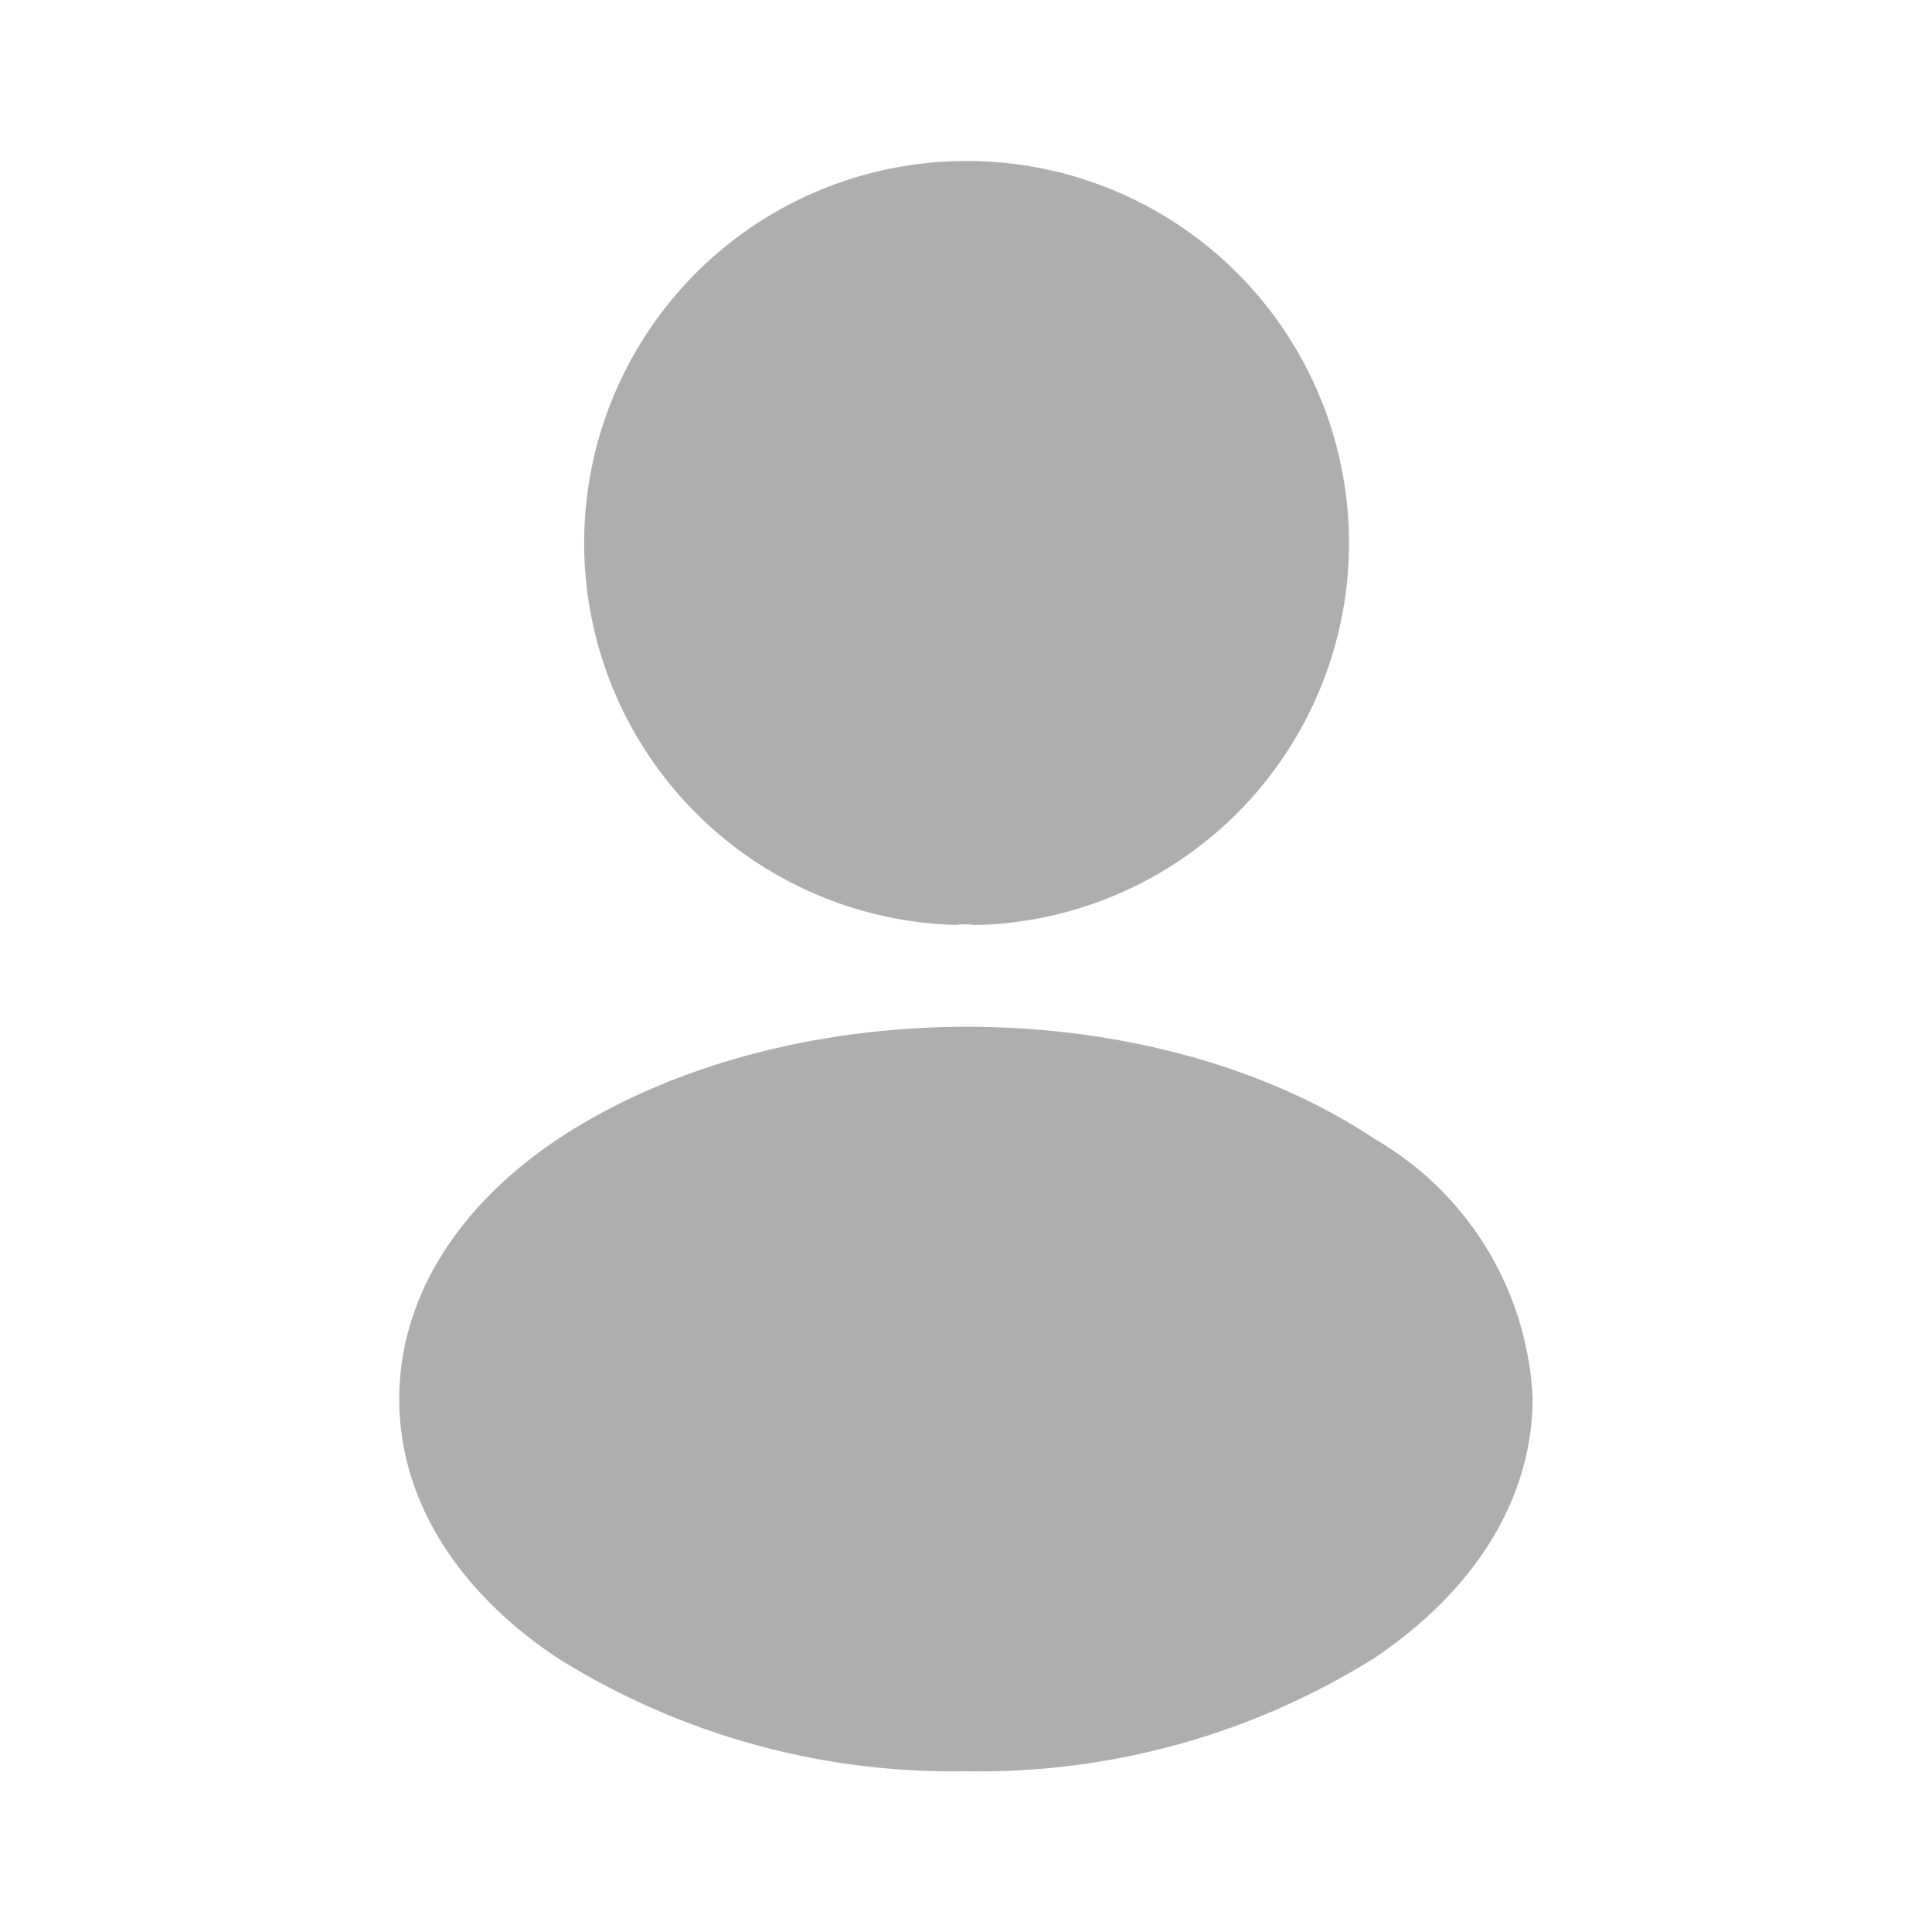 <svg xmlns="http://www.w3.org/2000/svg" width="45.322" height="45.322" viewBox="0 0 45.322 45.322">
  <g id="vuesax_bold_frame" transform="translate(0)">
    <g id="frame" transform="translate(0 0)">
      <path id="Vector" d="M8.97,0a8.962,8.962,0,0,0-.227,17.921,1.523,1.523,0,0,1,.415,0h.132A8.963,8.963,0,0,0,8.97,0Z" transform="translate(13.691 3.777)" fill="#aeaeae"/>
      <path id="Vector-2" d="M22.887,2.634C17.619-.878,9.027-.878,3.72,2.634,1.322,4.239,0,6.411,0,8.734S1.322,13.209,3.7,14.8a17.448,17.448,0,0,0,9.593,2.663A17.448,17.448,0,0,0,22.887,14.8c2.379-1.605,3.7-3.758,3.7-6.1A7.436,7.436,0,0,0,22.887,2.634Z" transform="translate(9.366 24.087)" fill="#aeaeae"/>
      <path id="Vector-3" d="M0,0H45.322V45.322H0Z" transform="translate(45.322 45.322) rotate(180)" fill="none" opacity="0"/>
    </g>
  </g>
</svg>
